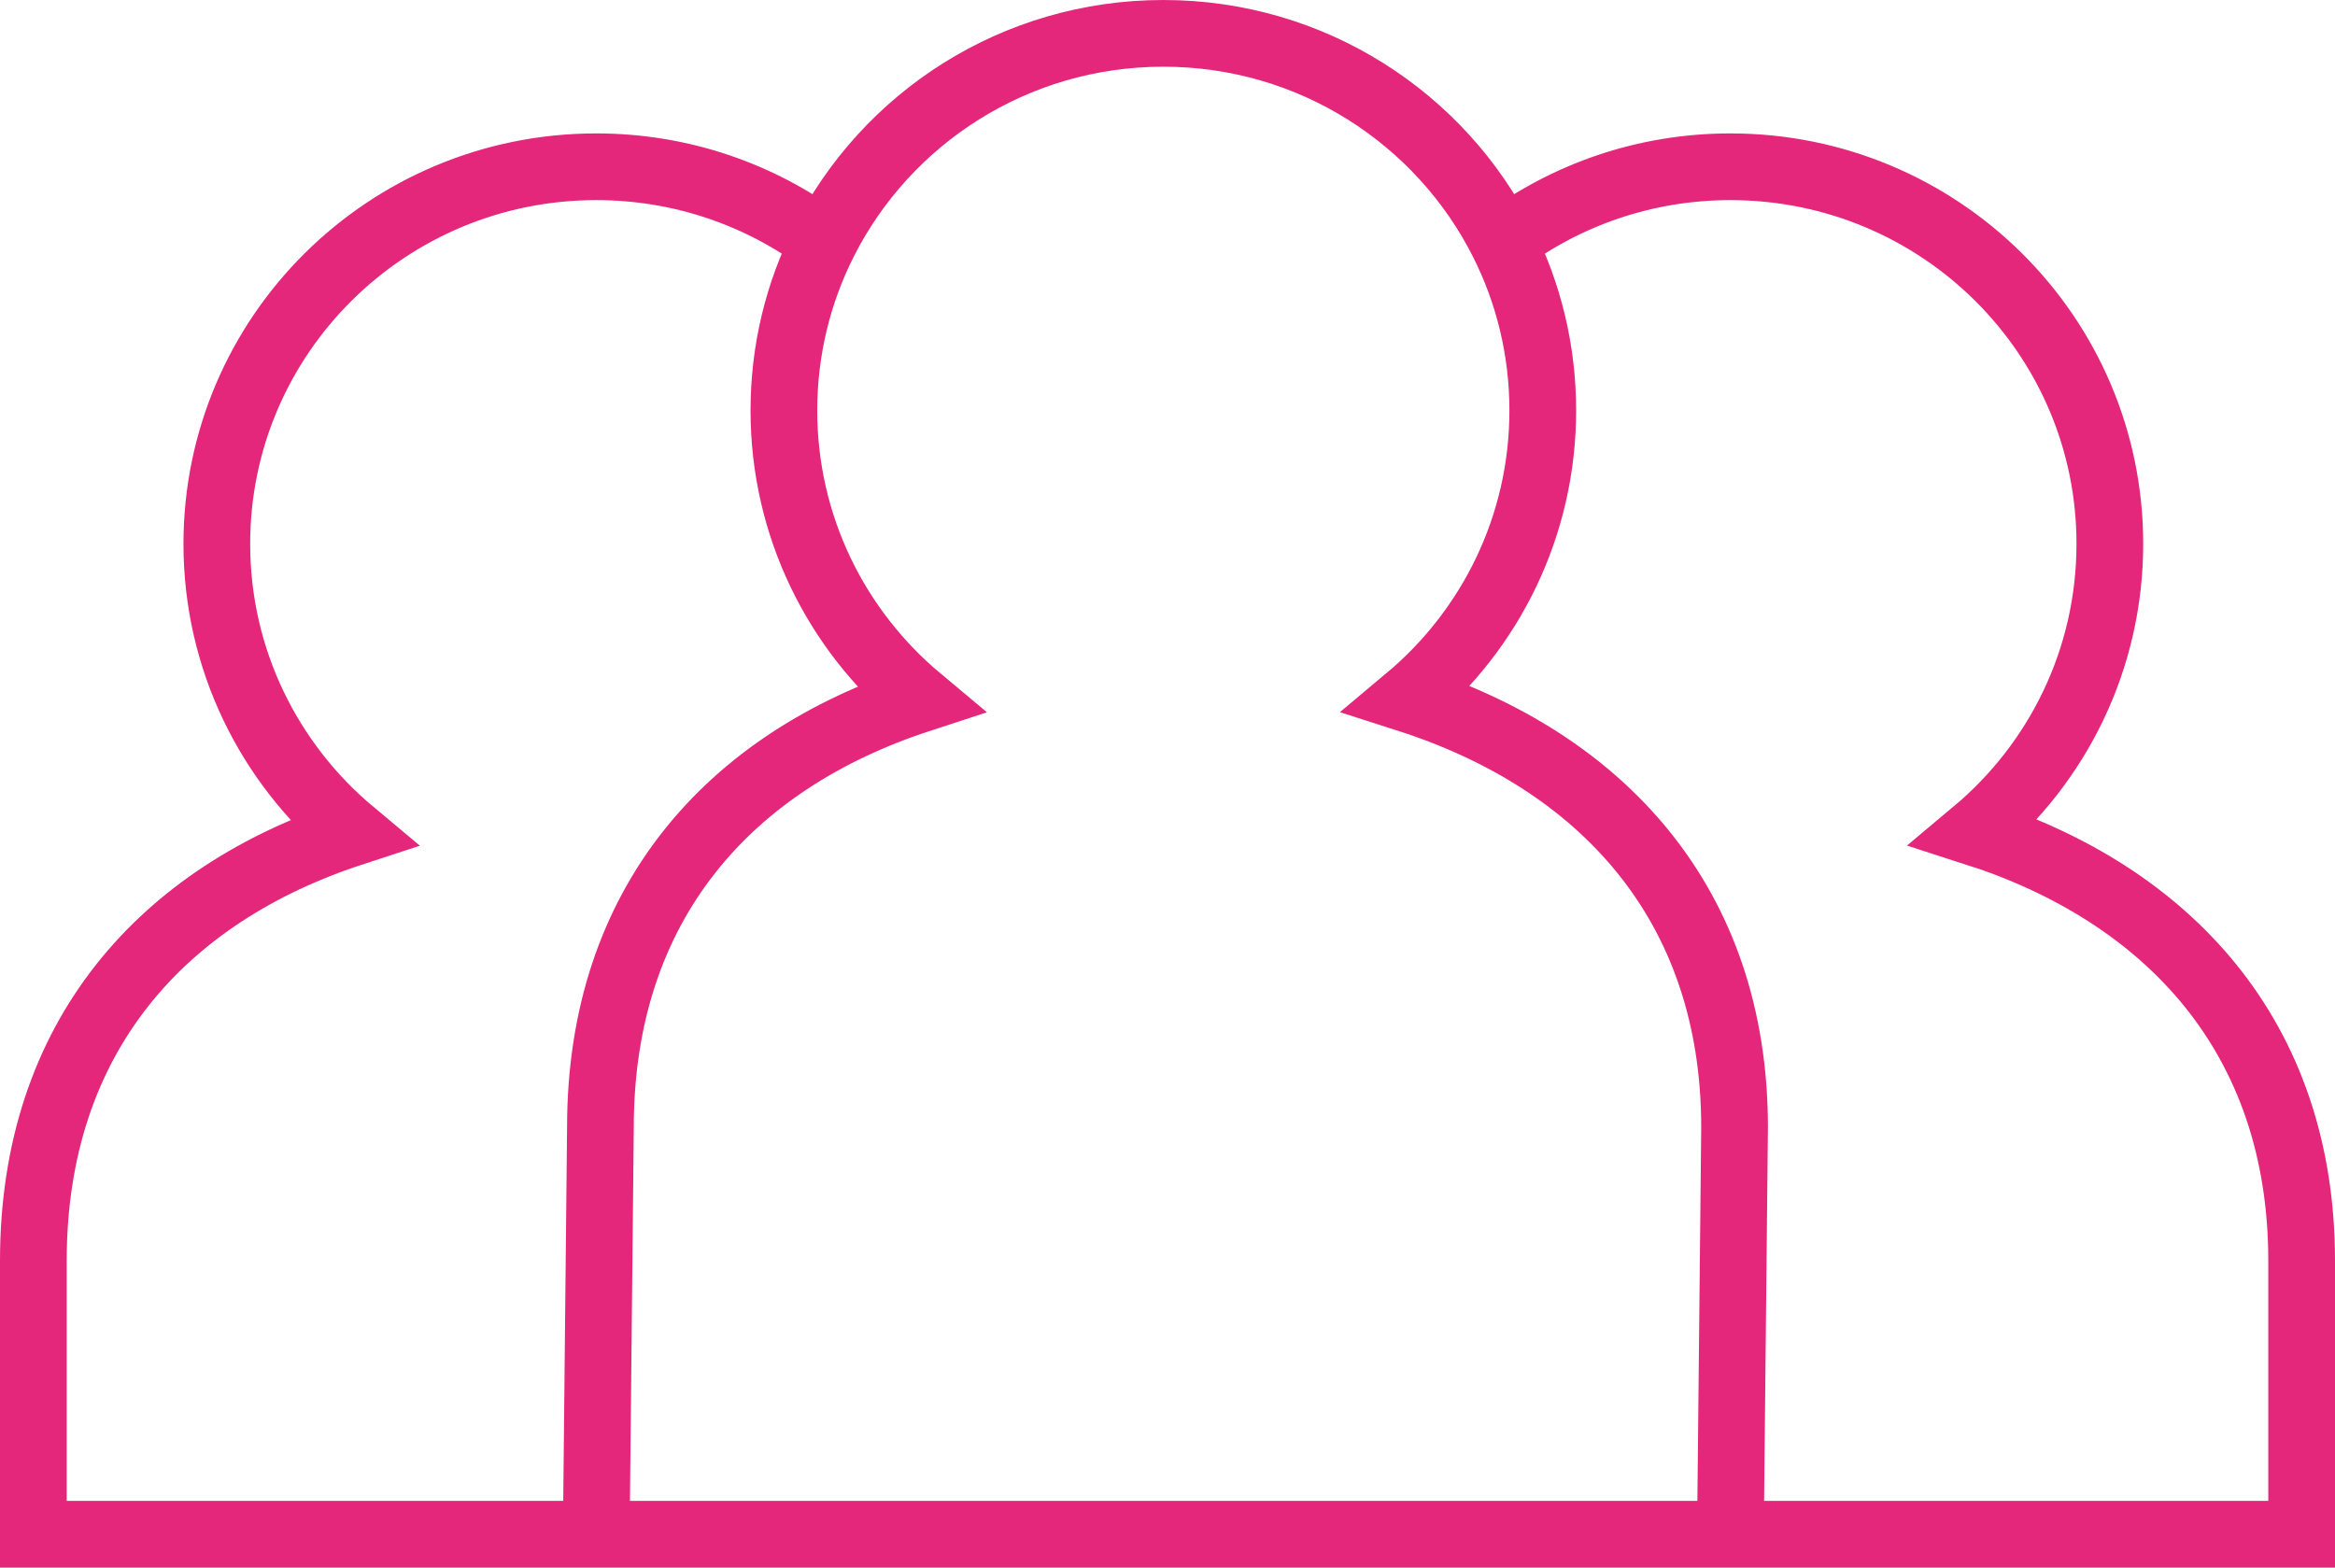 <svg width="70" height="47" viewBox="0 0 70 47" fill="none" xmlns="http://www.w3.org/2000/svg">
<path d="M24.695 7.256C23.93 8.776 23.5 10.491 23.5 12.306C23.5 15.782 25.078 18.892 27.561 20.966C21.882 22.822 18 27.08 18 33.8L17.875 46H51.875L52 33.8C52 27.067 47.972 22.805 42.202 20.954C44.678 18.881 46.25 15.776 46.25 12.306C46.25 10.491 45.82 8.776 45.055 7.256M24.695 7.256C26.561 3.547 30.419 1 34.875 1C39.331 1 43.189 3.547 45.055 7.256M24.695 7.256C22.794 5.84 20.433 5 17.875 5C11.593 5 6.5 10.062 6.5 16.306C6.5 19.782 8.078 22.892 10.561 24.966C4.882 26.822 1 31.08 1 37.8V46H35H69V37.8C69 31.067 64.972 26.805 59.202 24.954C61.678 22.881 63.25 19.776 63.25 16.306C63.25 10.062 58.157 5 51.875 5C49.317 5 46.956 5.84 45.055 7.256" stroke="#E5277B" stroke-width="2"/>
</svg>
